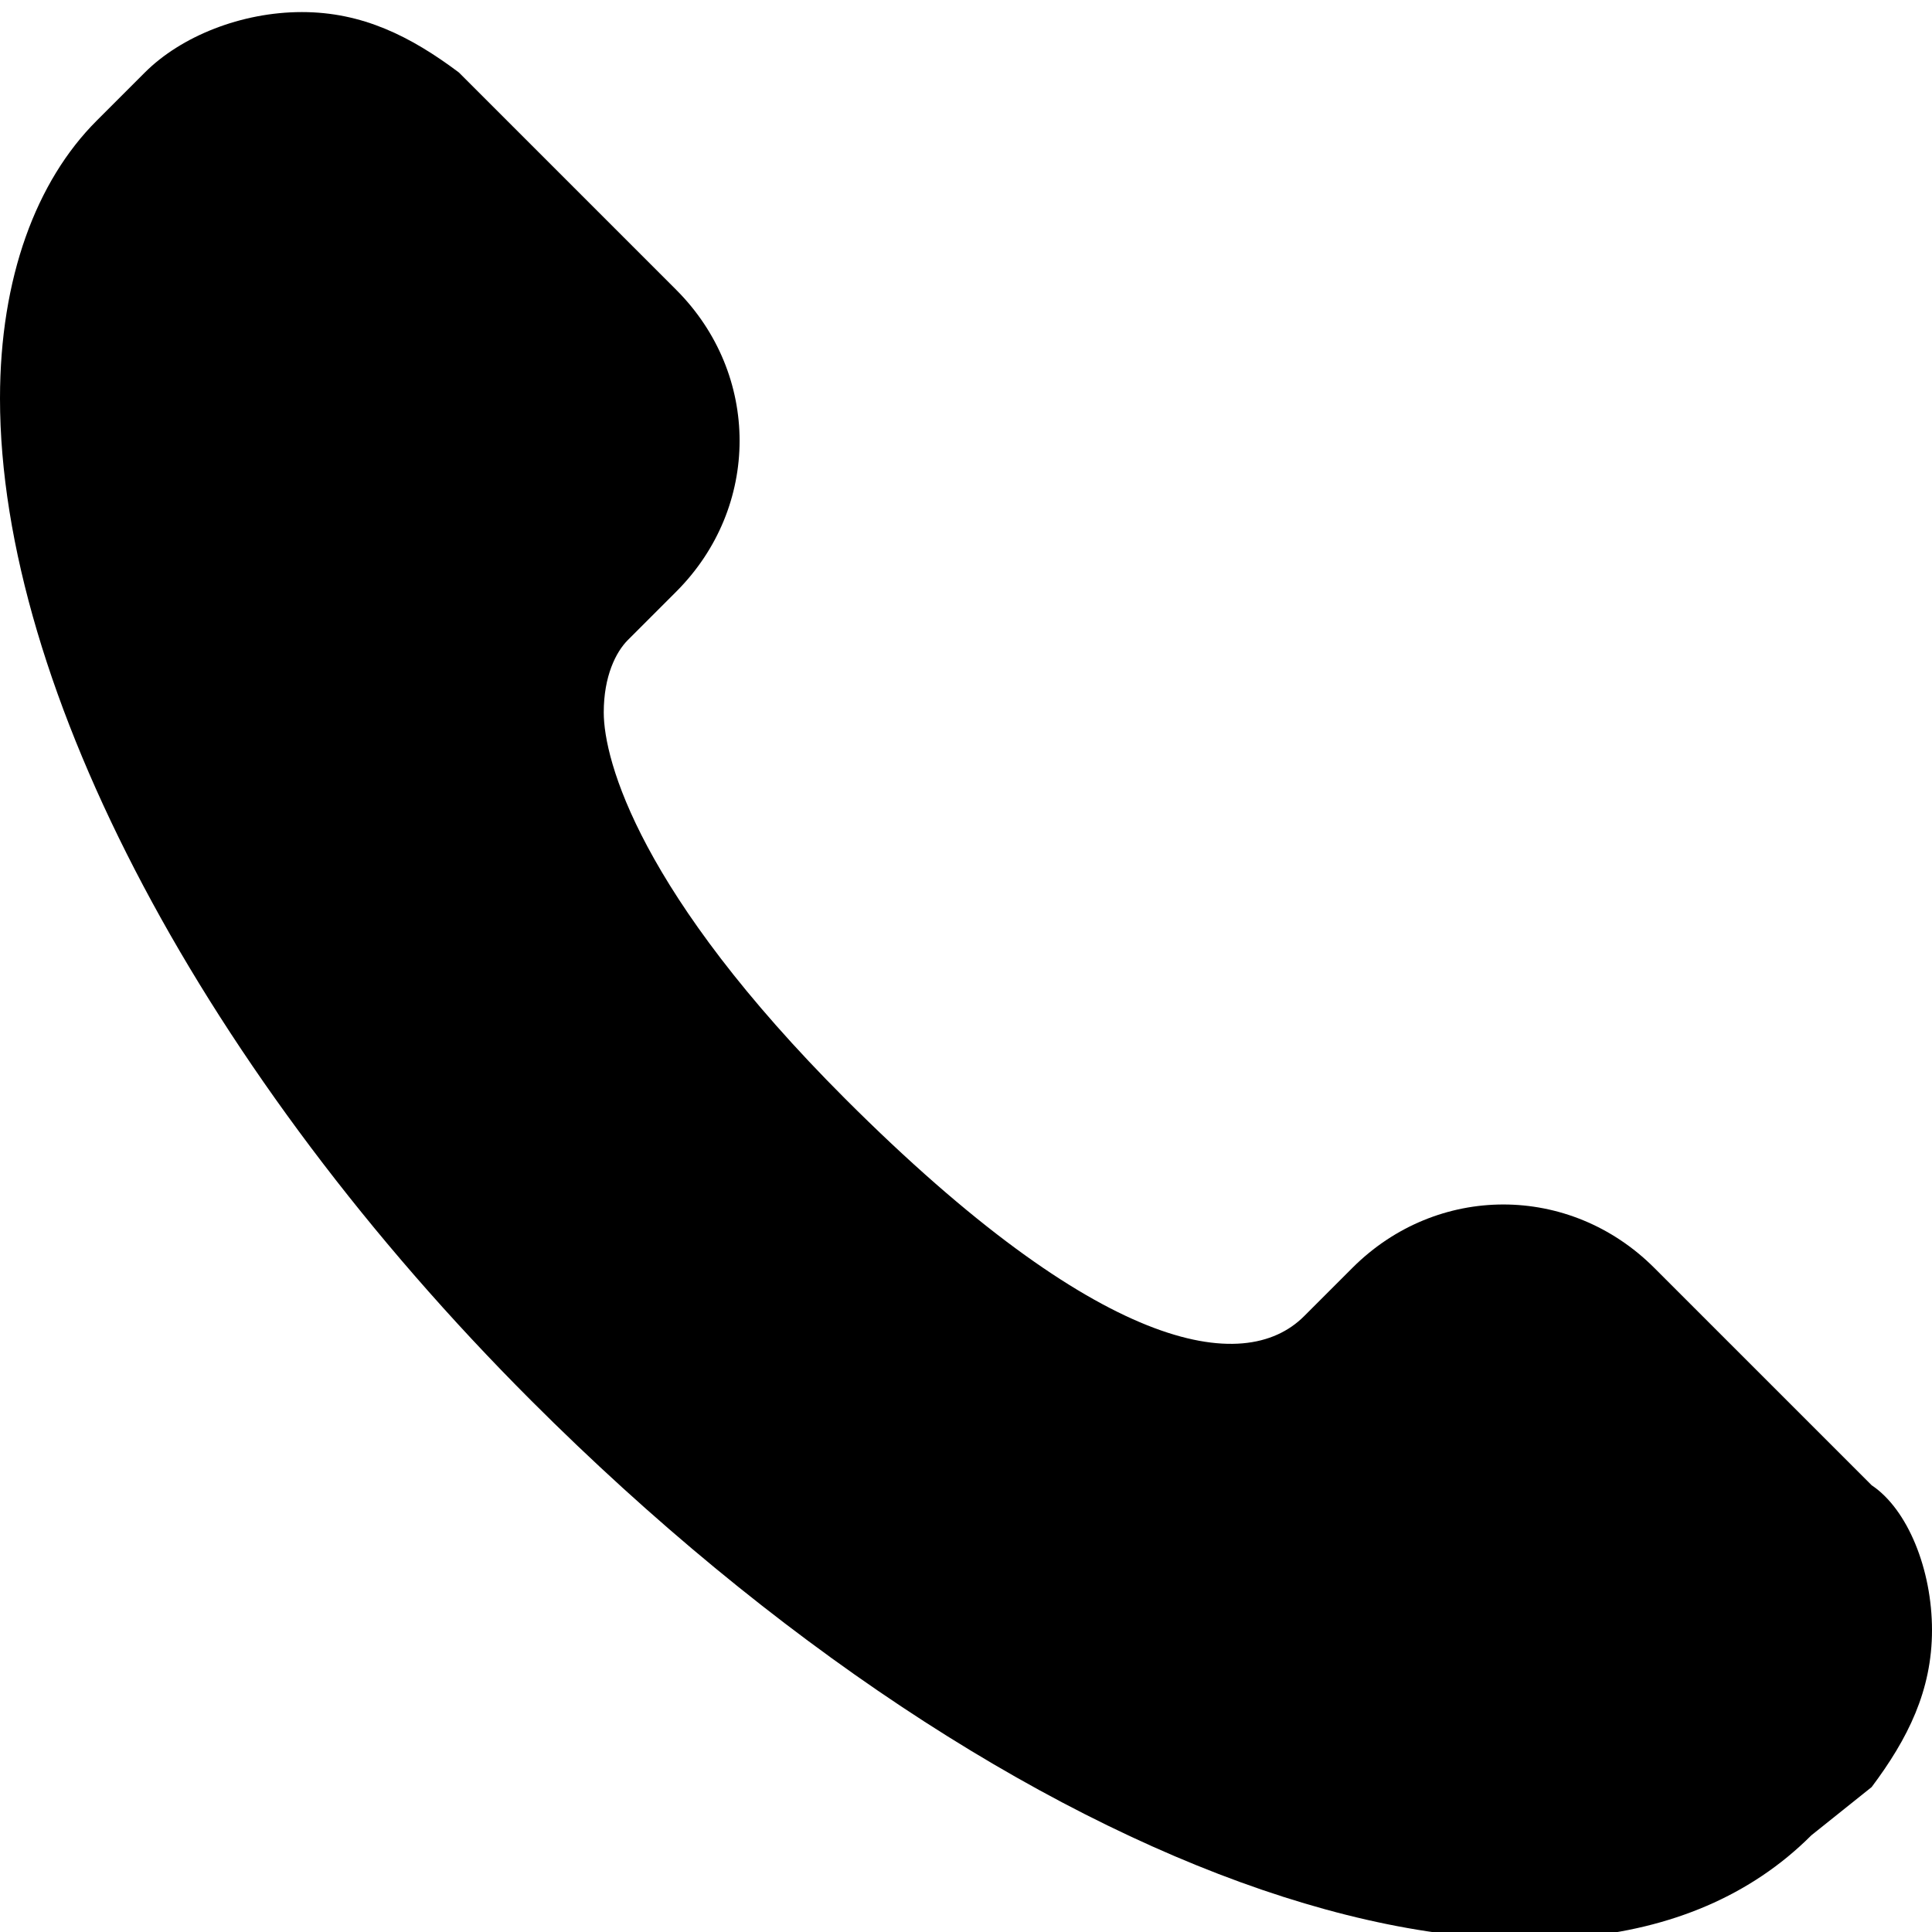 <?xml version="1.0" encoding="utf-8"?>
<!-- Generator: Adobe Illustrator 19.1.0, SVG Export Plug-In . SVG Version: 6.00 Build 0)  -->
<!DOCTYPE svg PUBLIC "-//W3C//DTD SVG 1.1//EN" "http://www.w3.org/Graphics/SVG/1.1/DTD/svg11.dtd">
<svg version="1.1" id="Calque_1" xmlns="http://www.w3.org/2000/svg" xmlns:xlink="http://www.w3.org/1999/xlink" x="0px" y="0px"
	 viewBox="-211 509 16 16" enable-background="new -211 509 16 16" xml:space="preserve">
<path d="M-195,522.5c0,0.5-0.2,0.9-0.5,1.3l-0.5,0.4c-2,2-6.6,0.4-10.6-3.6c-2.7-2.7-4.4-5.9-4.4-8.3c0-1,0.3-1.8,0.8-2.3l0.4-0.4
	c0.3-0.3,0.8-0.5,1.3-0.5s0.9,0.2,1.3,0.5l1.8,1.8c0.7,0.7,0.7,1.8,0,2.5l-0.4,0.4c-0.1,0.1-0.2,0.3-0.2,0.6c0,0.4,0.3,1.5,2,3.2
	c2.1,2.1,3.3,2.3,3.8,1.8l0.4-0.4c0.7-0.7,1.8-0.7,2.5,0l1.8,1.8C-195.2,521.5-195,522-195,522.5z"/>
</svg>

